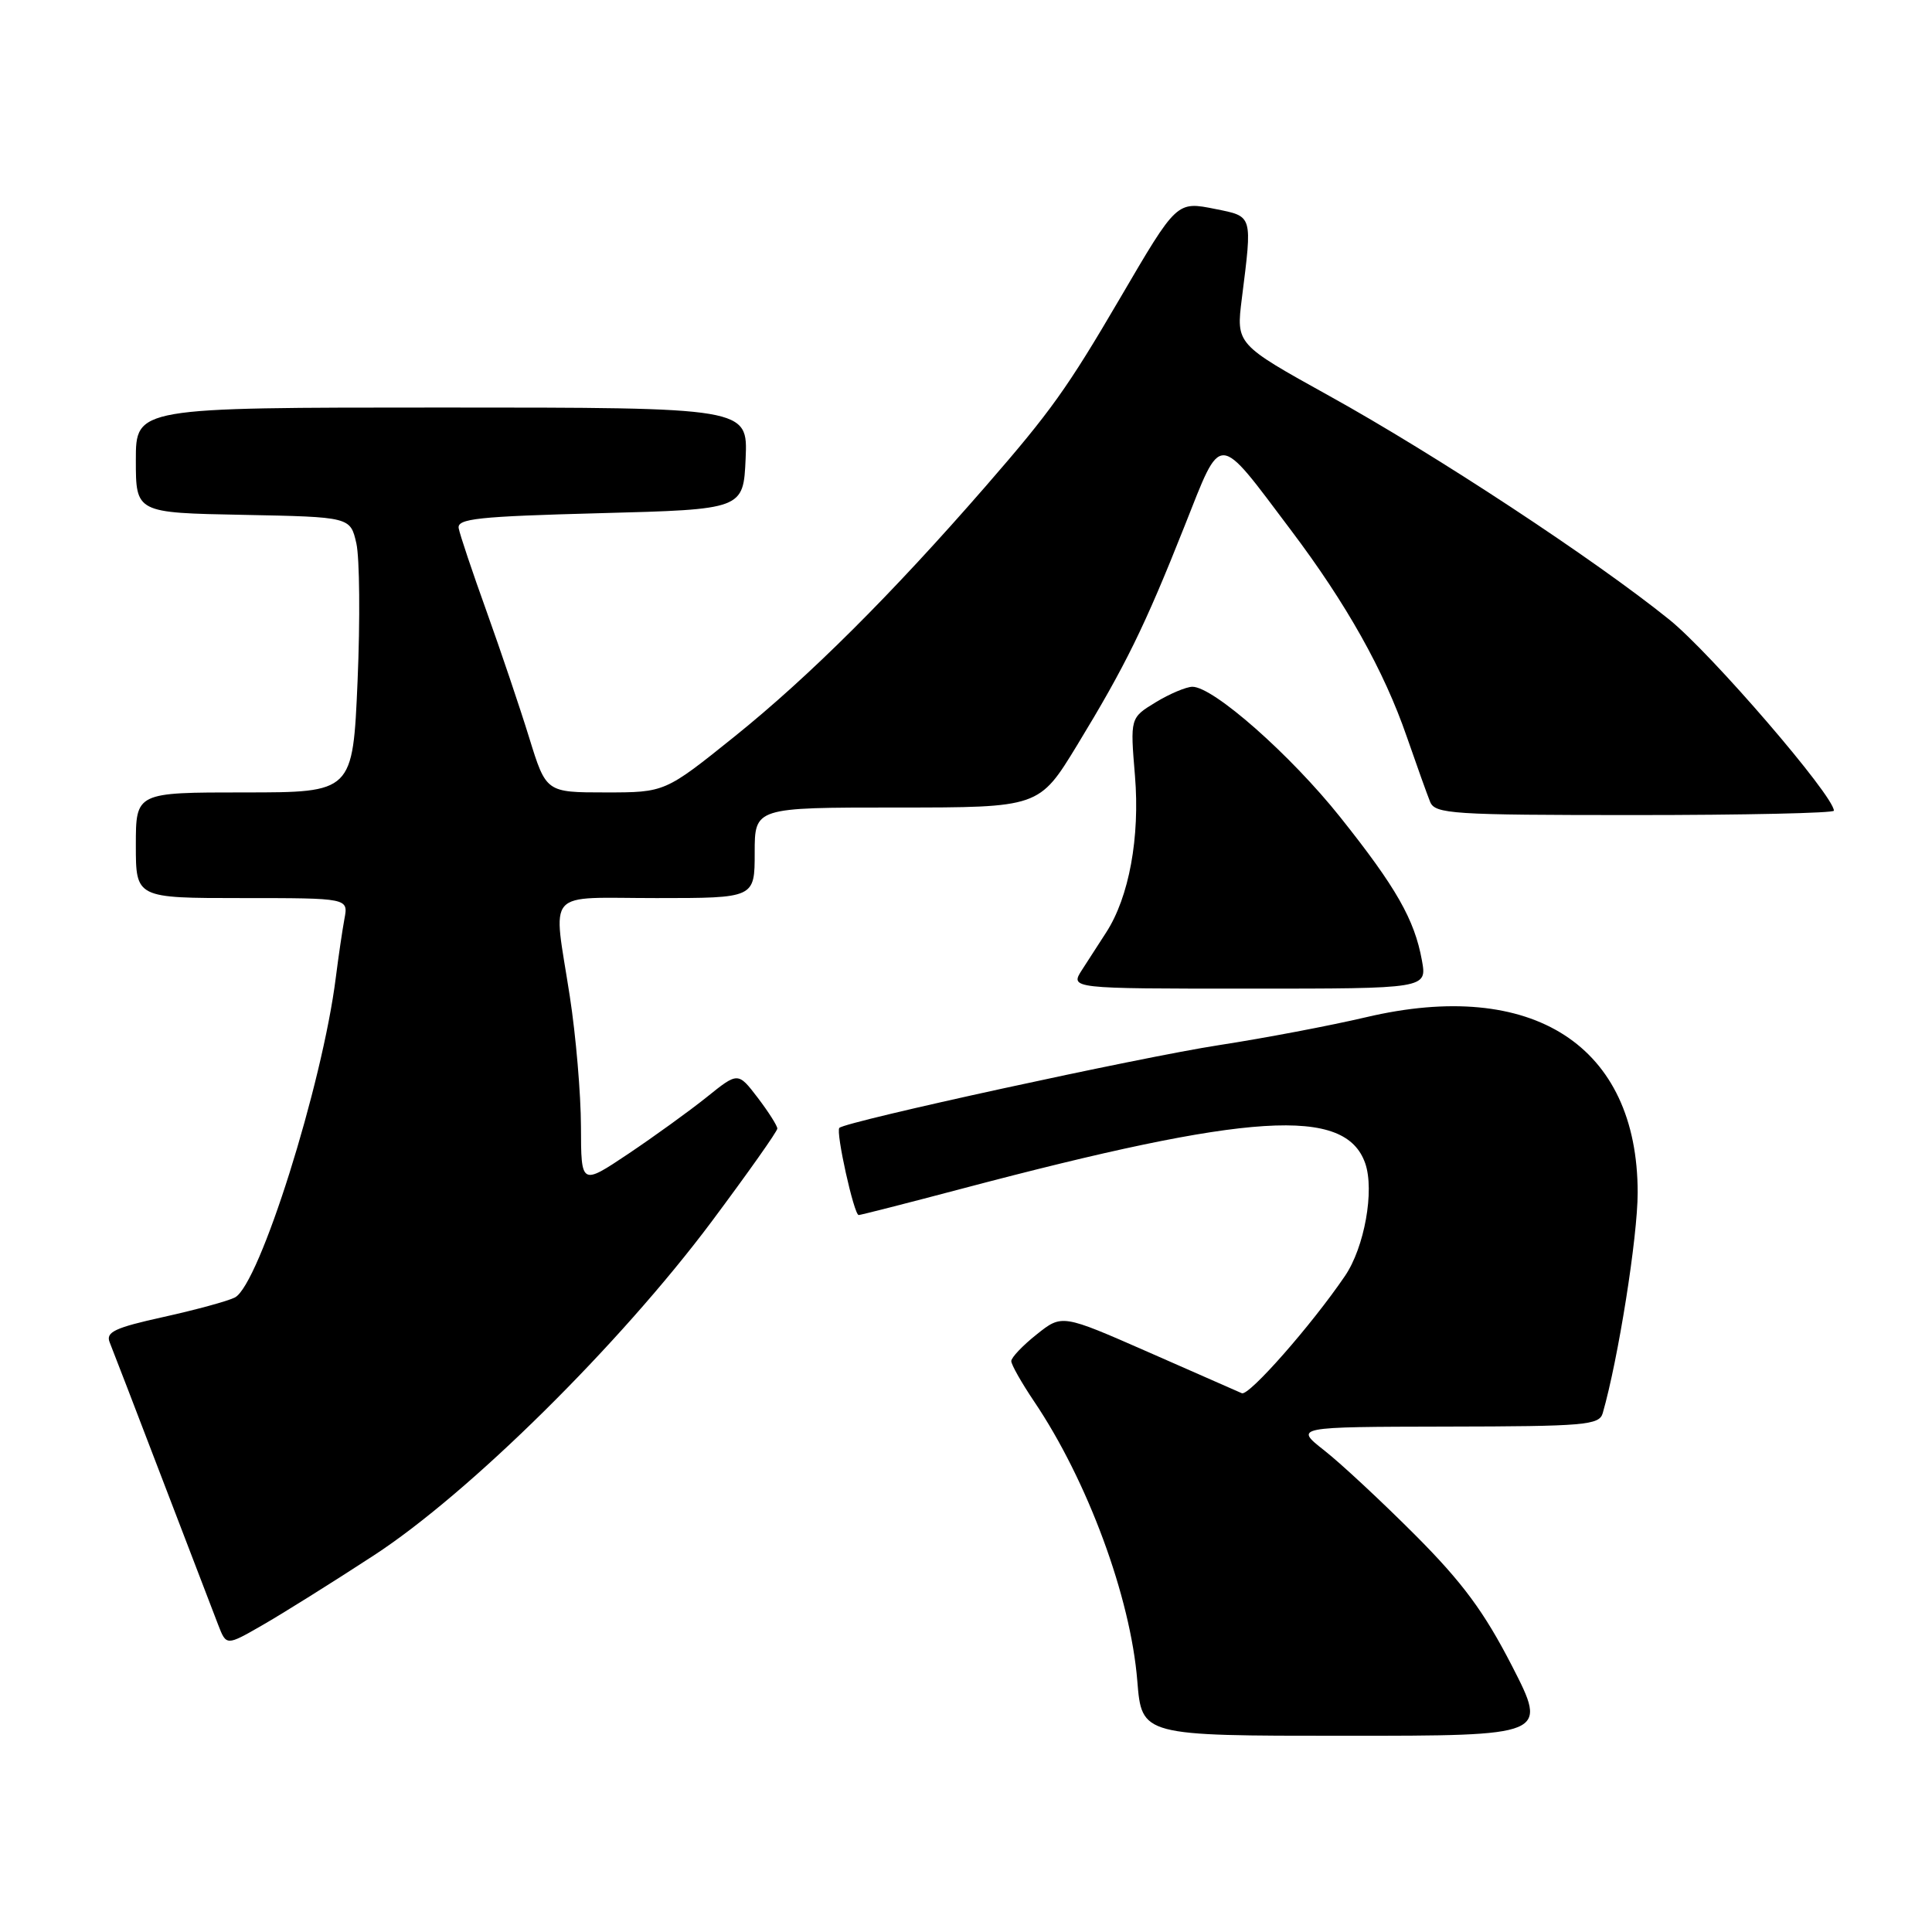 <?xml version="1.0" encoding="UTF-8" standalone="no"?>
<!DOCTYPE svg PUBLIC "-//W3C//DTD SVG 1.1//EN" "http://www.w3.org/Graphics/SVG/1.1/DTD/svg11.dtd" >
<svg xmlns="http://www.w3.org/2000/svg" xmlns:xlink="http://www.w3.org/1999/xlink" version="1.1" viewBox="0 0 256 256">
 <g >
 <path fill="currentColor"
d=" M 200.35 220.75 C 196.65 213.56 193.80 209.70 187.55 203.43 C 183.12 198.99 177.70 193.94 175.50 192.21 C 171.50 189.07 171.50 189.07 191.68 189.03 C 210.03 189.00 211.91 188.84 212.37 187.25 C 214.43 180.09 217.00 163.88 217.00 158.03 C 217.00 138.55 203.10 129.58 181.00 134.79 C 176.32 135.89 167.55 137.56 161.50 138.49 C 151.11 140.09 112.06 148.60 111.22 149.45 C 110.71 149.95 113.16 161.00 113.78 161.00 C 114.03 161.00 120.15 159.44 127.37 157.53 C 165.66 147.40 178.27 146.60 180.90 154.15 C 182.15 157.74 180.80 165.29 178.21 169.08 C 173.79 175.58 165.49 185.01 164.55 184.61 C 163.97 184.36 158.37 181.90 152.11 179.14 C 140.72 174.14 140.72 174.14 137.36 176.82 C 135.51 178.29 134.00 179.88 134.00 180.35 C 134.00 180.83 135.36 183.22 137.02 185.69 C 144.10 196.18 149.81 211.63 150.70 222.75 C 151.29 230.00 151.29 230.00 178.19 230.00 C 205.09 230.00 205.09 230.00 200.35 220.75 Z  M 49.50 206.12 C 62.15 197.89 82.10 178.17 94.30 161.86 C 99.08 155.45 103.00 149.91 103.00 149.54 C 103.00 149.17 101.83 147.33 100.40 145.45 C 97.79 142.04 97.79 142.04 93.65 145.37 C 91.37 147.20 86.69 150.58 83.25 152.89 C 77.00 157.07 77.00 157.07 76.98 149.29 C 76.97 145.00 76.31 137.22 75.50 132.00 C 73.27 117.55 71.99 119.00 87.00 119.00 C 100.00 119.00 100.00 119.00 100.00 113.00 C 100.00 107.00 100.00 107.00 118.85 107.00 C 137.69 107.00 137.69 107.00 142.72 98.75 C 149.11 88.25 151.66 83.07 156.96 69.71 C 161.96 57.13 161.15 57.10 171.05 70.24 C 178.41 80.00 183.38 88.85 186.41 97.63 C 187.72 101.41 189.11 105.29 189.50 106.25 C 190.15 107.85 192.41 108.00 216.61 108.00 C 231.12 108.00 243.00 107.74 243.00 107.42 C 243.00 105.45 226.75 86.58 221.19 82.10 C 211.32 74.14 190.23 60.26 176.14 52.46 C 163.79 45.61 163.79 45.61 164.55 39.55 C 165.95 28.42 166.03 28.70 161.07 27.70 C 155.90 26.66 155.96 26.62 148.42 39.50 C 141.43 51.44 139.25 54.50 130.61 64.43 C 118.14 78.76 107.25 89.62 97.31 97.61 C 88.11 105.00 88.11 105.00 80.24 105.00 C 72.36 105.00 72.36 105.00 70.12 97.75 C 68.89 93.76 66.34 86.22 64.47 81.00 C 62.59 75.78 60.93 70.83 60.78 70.00 C 60.54 68.72 63.33 68.43 79.50 68.00 C 98.50 67.50 98.50 67.50 98.80 60.75 C 99.09 54.00 99.09 54.00 58.55 54.00 C 18.00 54.00 18.00 54.00 18.00 60.97 C 18.00 67.95 18.00 67.95 32.21 68.22 C 46.42 68.50 46.42 68.50 47.22 72.00 C 47.65 73.92 47.73 82.14 47.38 90.25 C 46.74 105.00 46.74 105.00 32.37 105.00 C 18.00 105.00 18.00 105.00 18.00 112.00 C 18.00 119.00 18.00 119.00 32.08 119.00 C 46.16 119.00 46.16 119.00 45.64 121.75 C 45.36 123.26 44.85 126.75 44.50 129.50 C 42.72 143.73 34.38 170.21 31.13 171.92 C 30.23 172.39 25.98 173.55 21.69 174.50 C 15.20 175.93 13.99 176.51 14.53 177.86 C 14.90 178.76 18.04 186.93 21.51 196.00 C 24.99 205.07 28.31 213.76 28.91 215.30 C 29.99 218.09 29.99 218.09 34.74 215.36 C 37.36 213.86 44.00 209.71 49.50 206.12 Z  M 188.41 127.25 C 187.43 121.84 184.99 117.57 177.59 108.28 C 171.00 100.01 160.78 91.00 158.00 91.00 C 157.18 91.01 154.98 91.93 153.13 93.06 C 149.75 95.12 149.75 95.12 150.39 102.81 C 151.06 110.95 149.61 118.87 146.57 123.56 C 145.71 124.90 144.27 127.12 143.38 128.50 C 141.77 131.00 141.77 131.00 165.43 131.00 C 189.09 131.00 189.09 131.00 188.41 127.25 Z "/>
</g>
</svg>